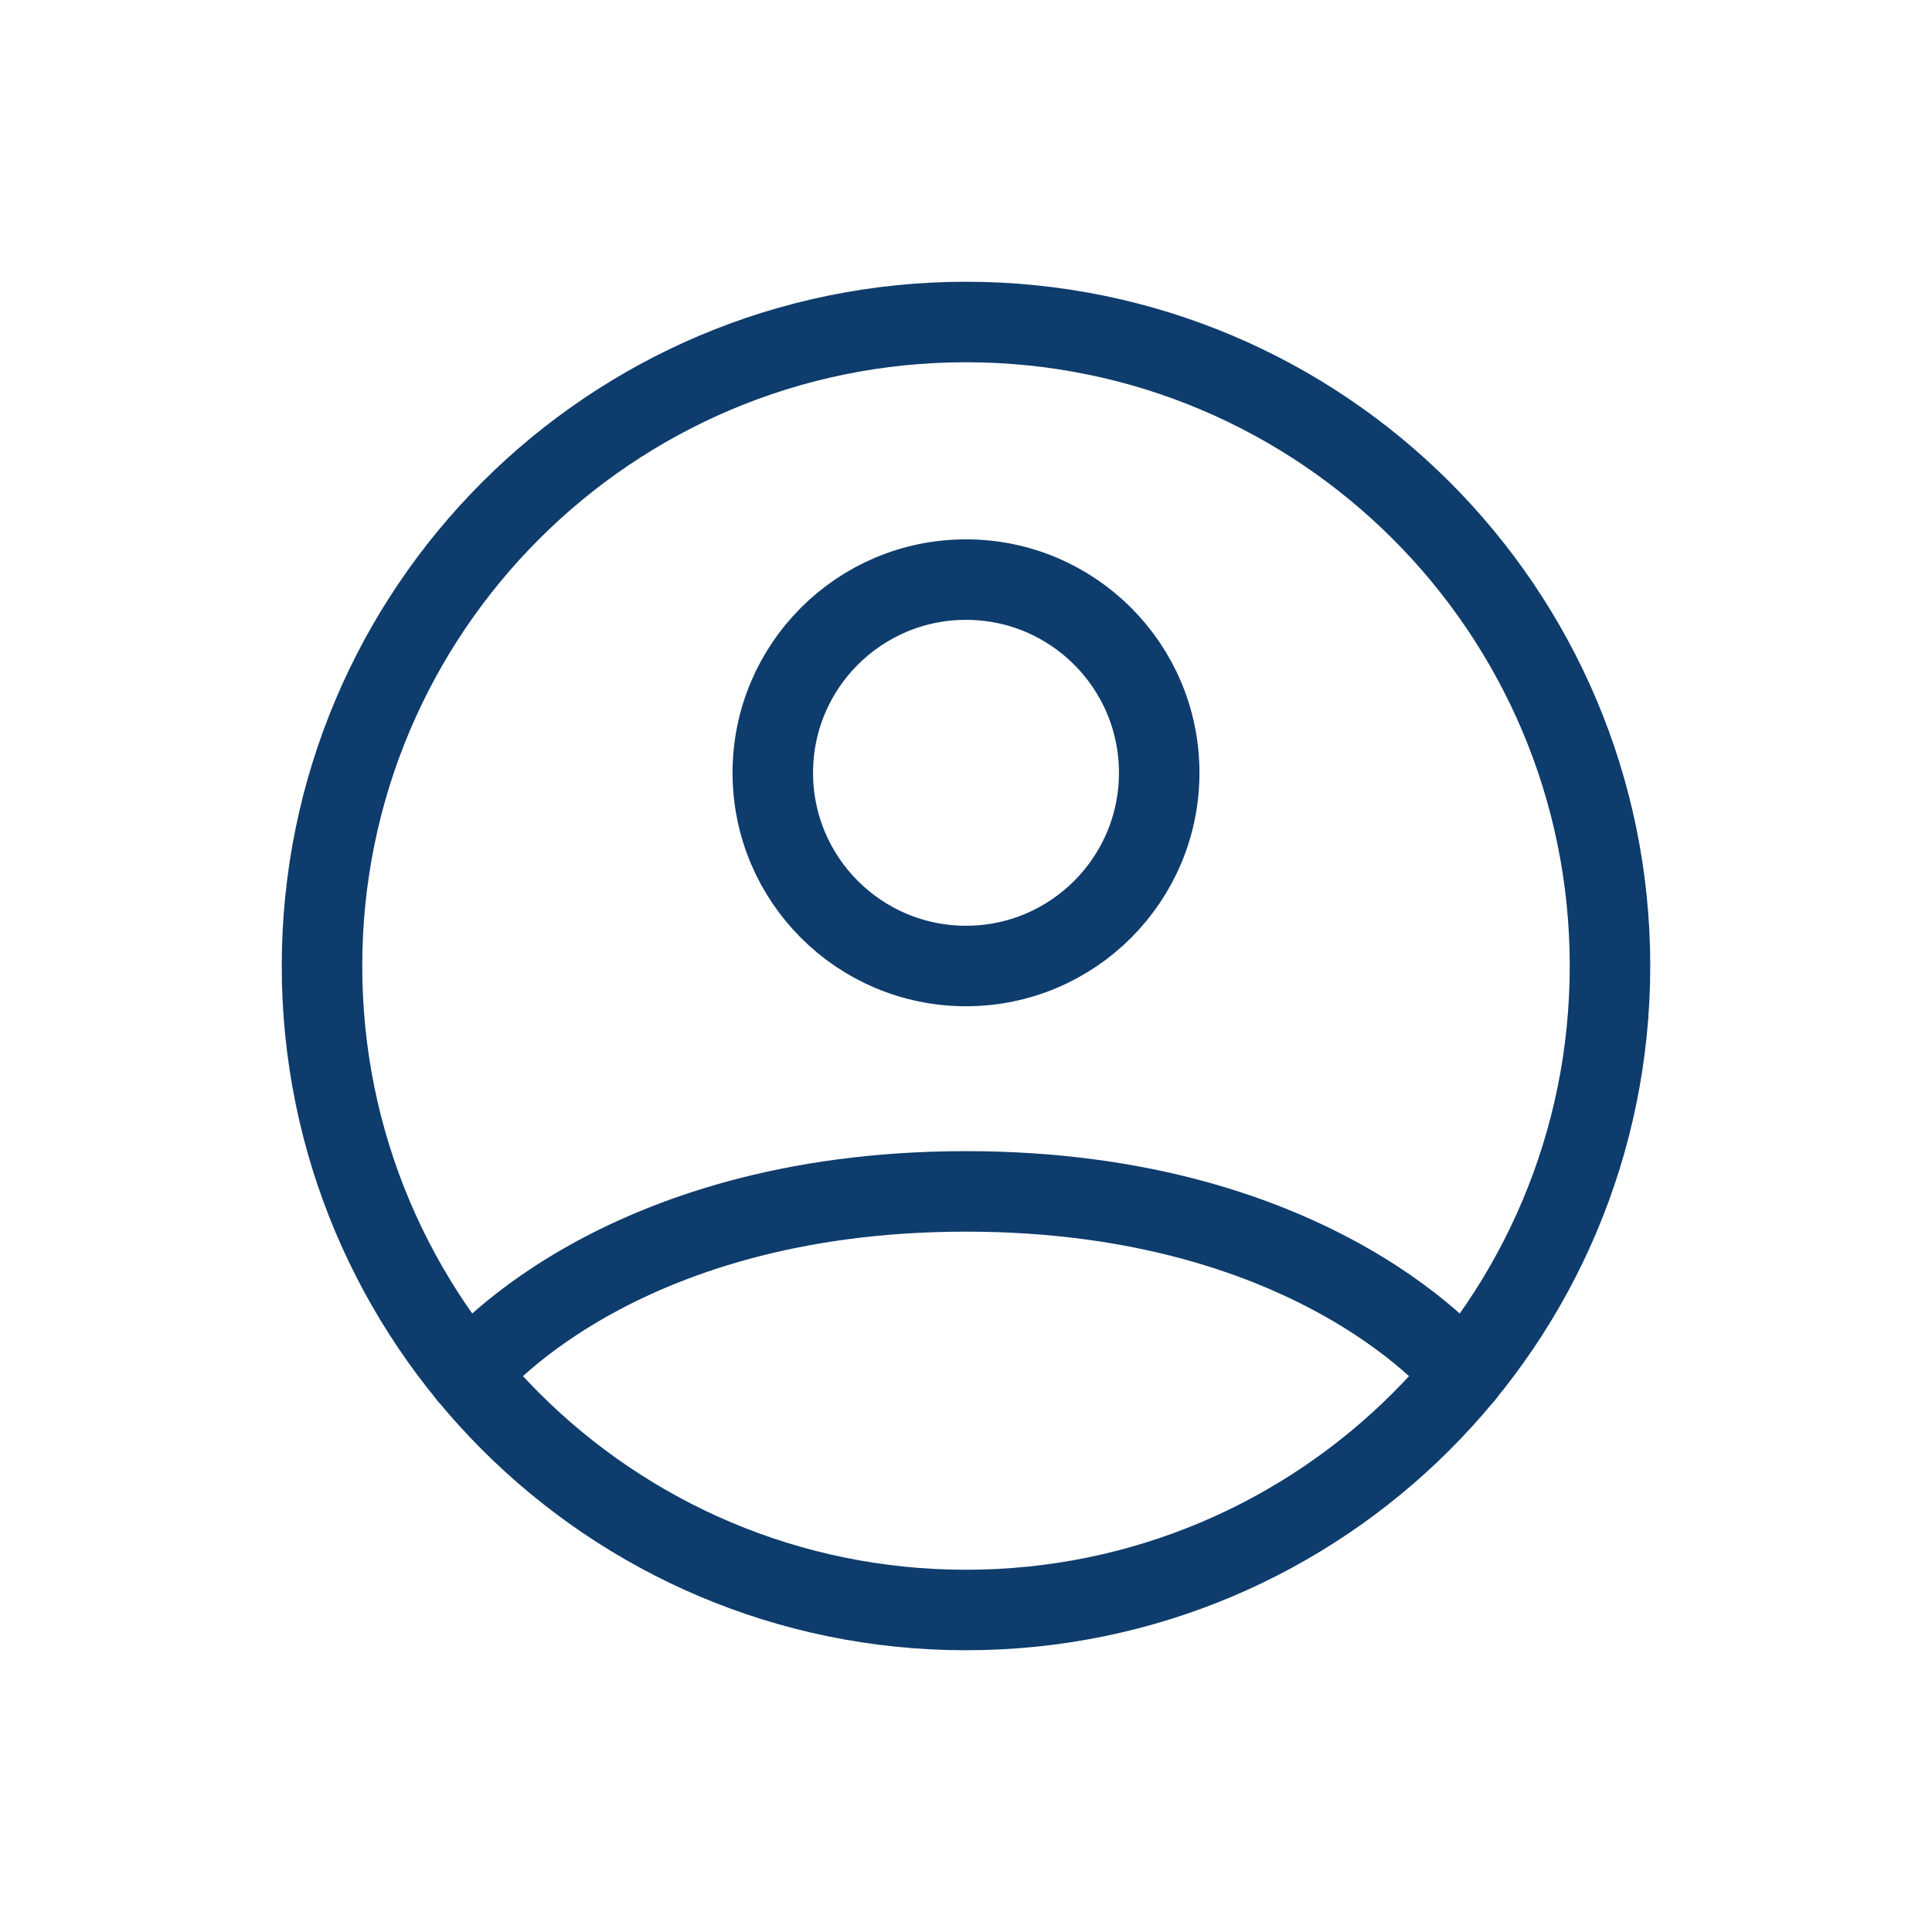 <svg width="24" height="24" viewBox="0 0 24 24" fill="none" xmlns="http://www.w3.org/2000/svg">
<path d="M12 4C7.582 4 4 7.582 4 12C4 16.418 7.582 20 12 20C16.418 20 20 16.418 20 12C20 7.582 16.418 4 12 4Z" stroke="#0E3C6C" stroke-linecap="round" stroke-linejoin="round"/>
<path d="M5.817 17.077C5.817 17.077 7.6 14.8 12 14.8C16.4 14.8 18.183 17.077 18.183 17.077" stroke="#0E3C6C" stroke-linecap="round" stroke-linejoin="round"/>
<path d="M12 12C13.325 12 14.4 10.925 14.4 9.6C14.4 8.274 13.325 7.2 12 7.2C10.675 7.2 9.6 8.274 9.6 9.6C9.6 10.925 10.675 12 12 12Z" stroke="#0E3C6C" stroke-linecap="round" stroke-linejoin="round"/>
</svg>
